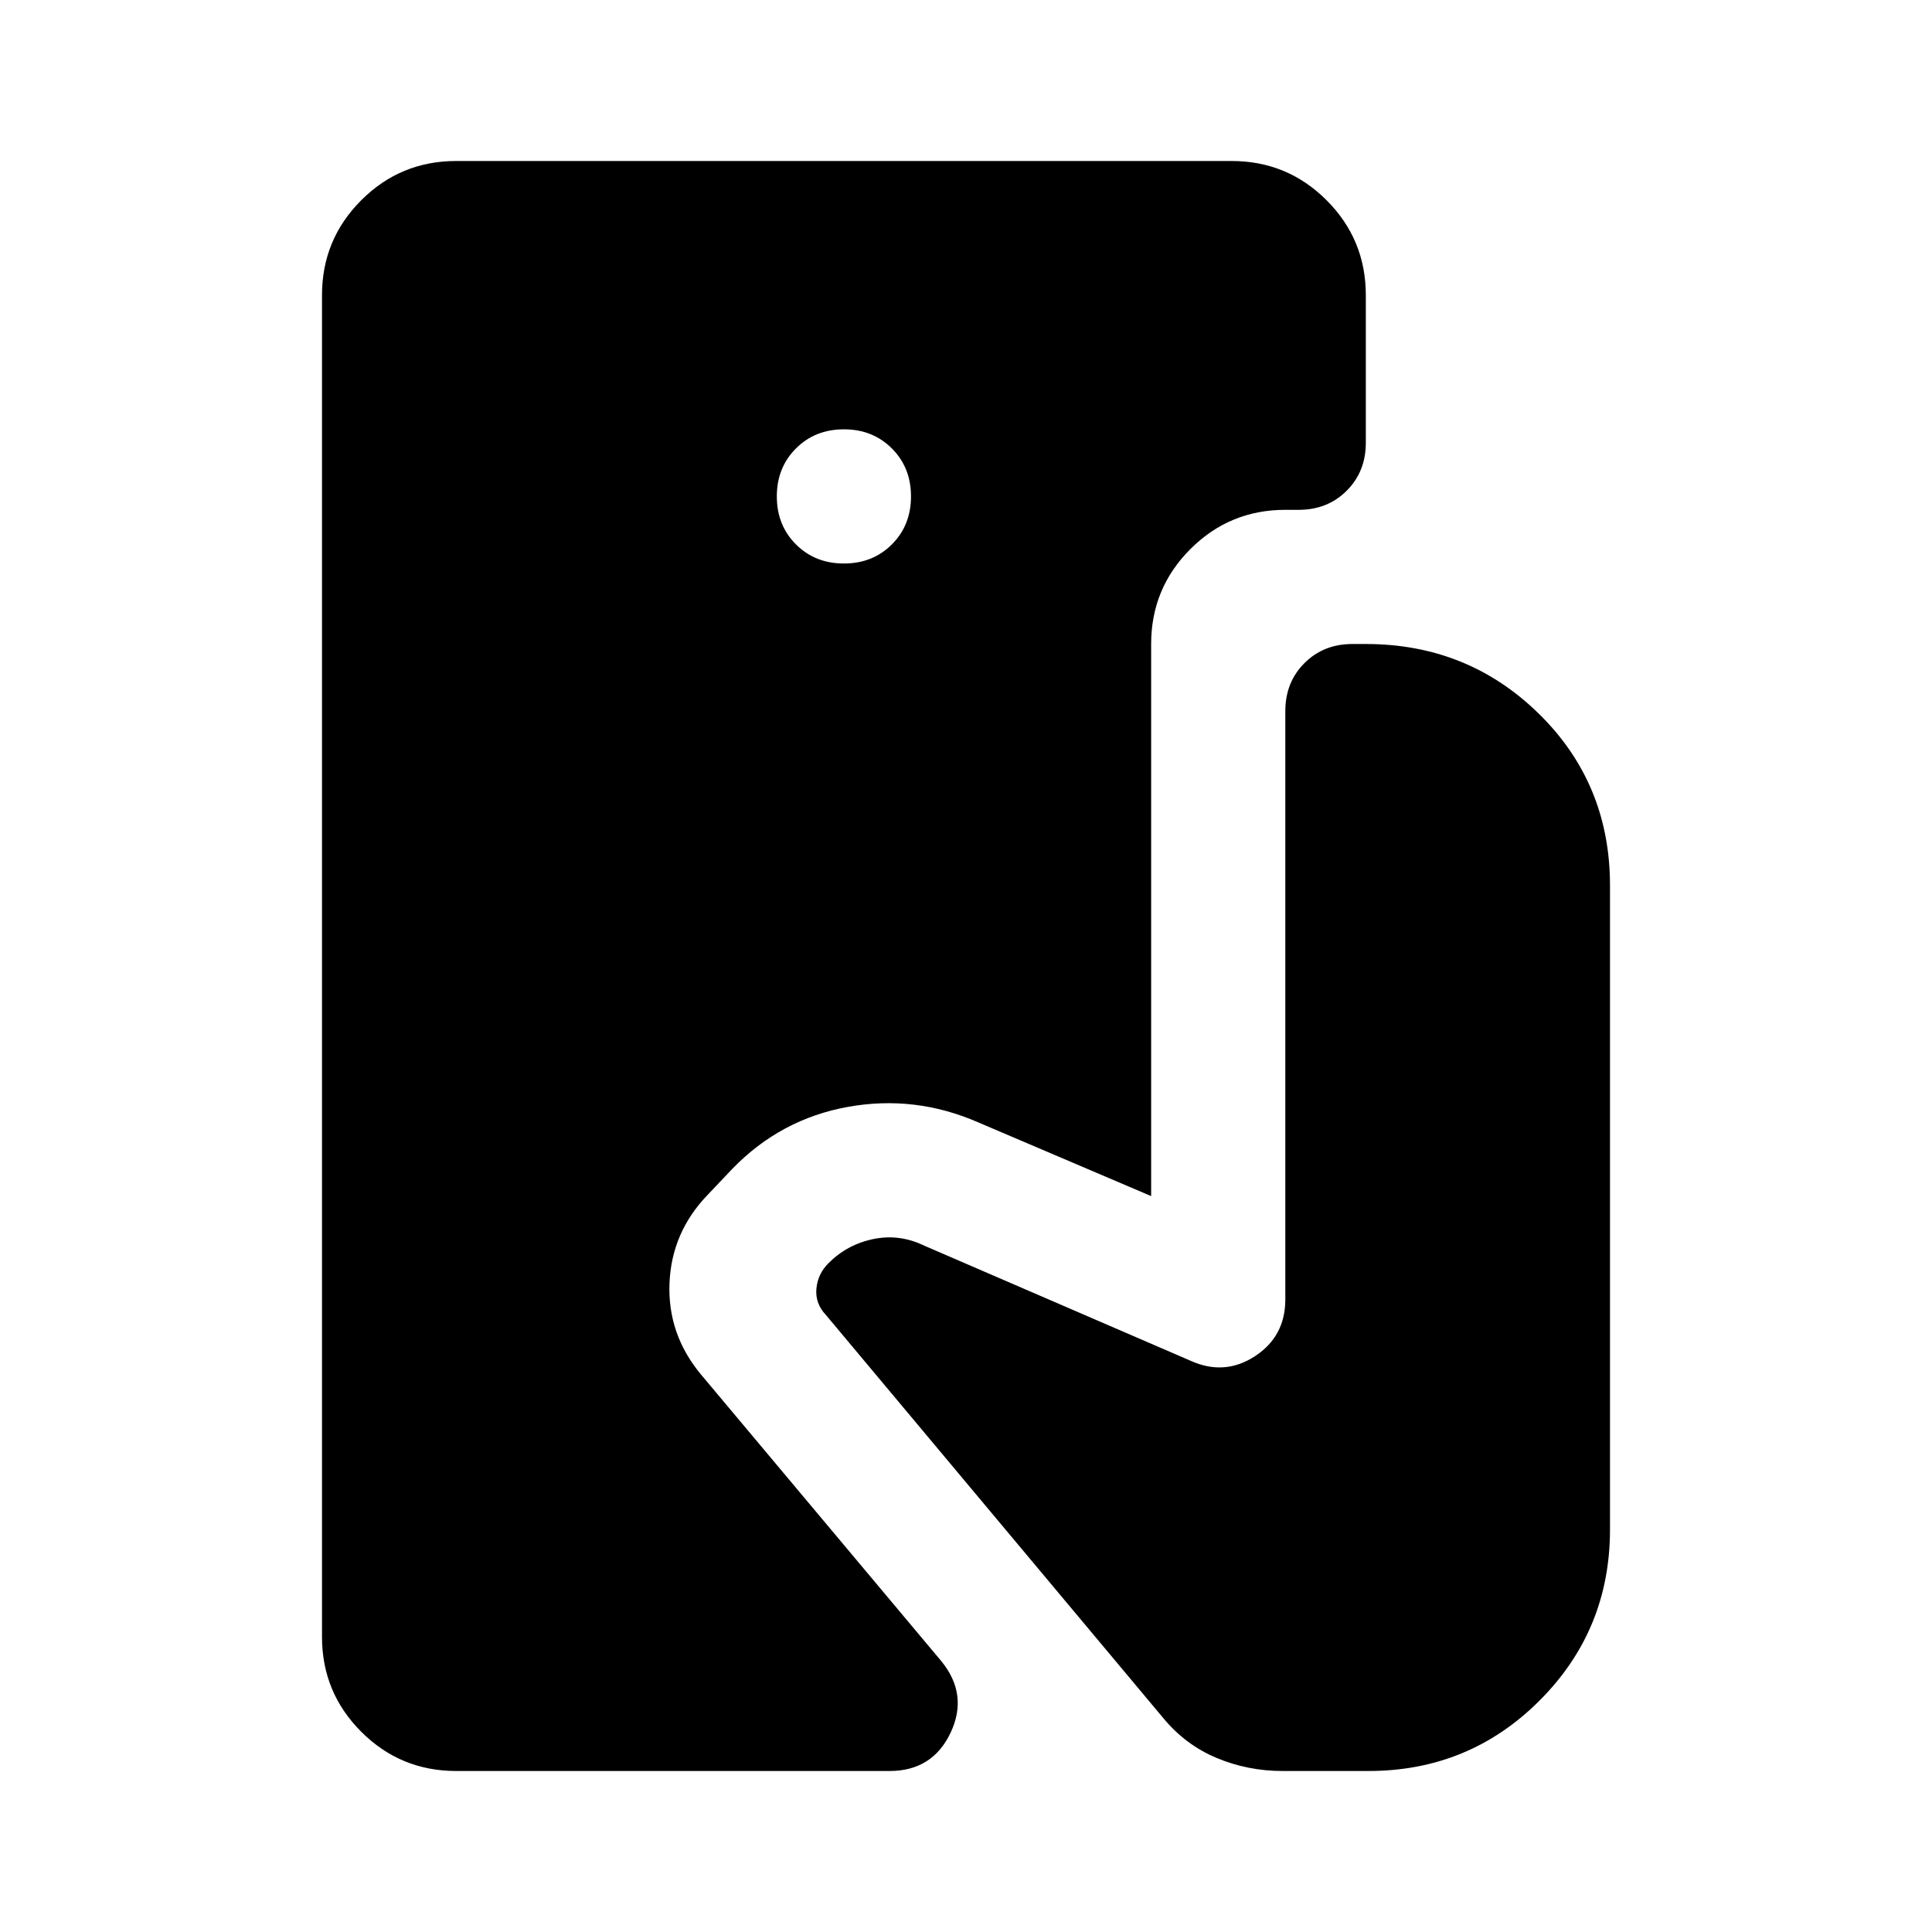 <svg xmlns="http://www.w3.org/2000/svg" height="40" viewBox="0 -960 960 960" width="40"><path d="M226.67-80Q199-80 179.5-99.5T160-146.67v-666.66q0-27.67 19.5-47.17t47.17-19.5H612q27.67 0 47.17 19.5t19.5 47.17V-740q0 14.33-9.5 23.83-9.5 9.5-23.84 9.5h-6.66q-27.67 0-47.17 19.5T572-640v274.33l-86-36.66Q454.67-416 421.33-410 388-404 364-379.33l-12.33 13q-18 18.66-19 44-1 25.33 15.66 45.33l119.34 142.33Q481.33-118 472.33-99T442-80H226.67Zm192.66-600q14.34 0 23.84-9.5t9.5-23.83q0-14.34-9.5-23.84t-23.84-9.5q-14.33 0-23.83 9.5-9.5 9.5-9.5 23.84 0 14.33 9.5 23.83 9.5 9.5 23.83 9.5Zm218 600Q620-80 604.5-86.5T578-106.33L410.33-306.67q-5.33-5.66-4.66-13 .66-7.33 6-12.66 9.33-9.34 22.33-12 13-2.67 25.33 3.33L592-283.67q16.67 7.34 31.67-2.5 15-9.83 15-28.16v-292.34q0-14.33 9.5-23.83 9.5-9.5 23.83-9.5h6.67q50.66 0 86 34.67Q800-570.67 800-520v320q0 50-35 85t-85 35h-42.67Z"/></svg>